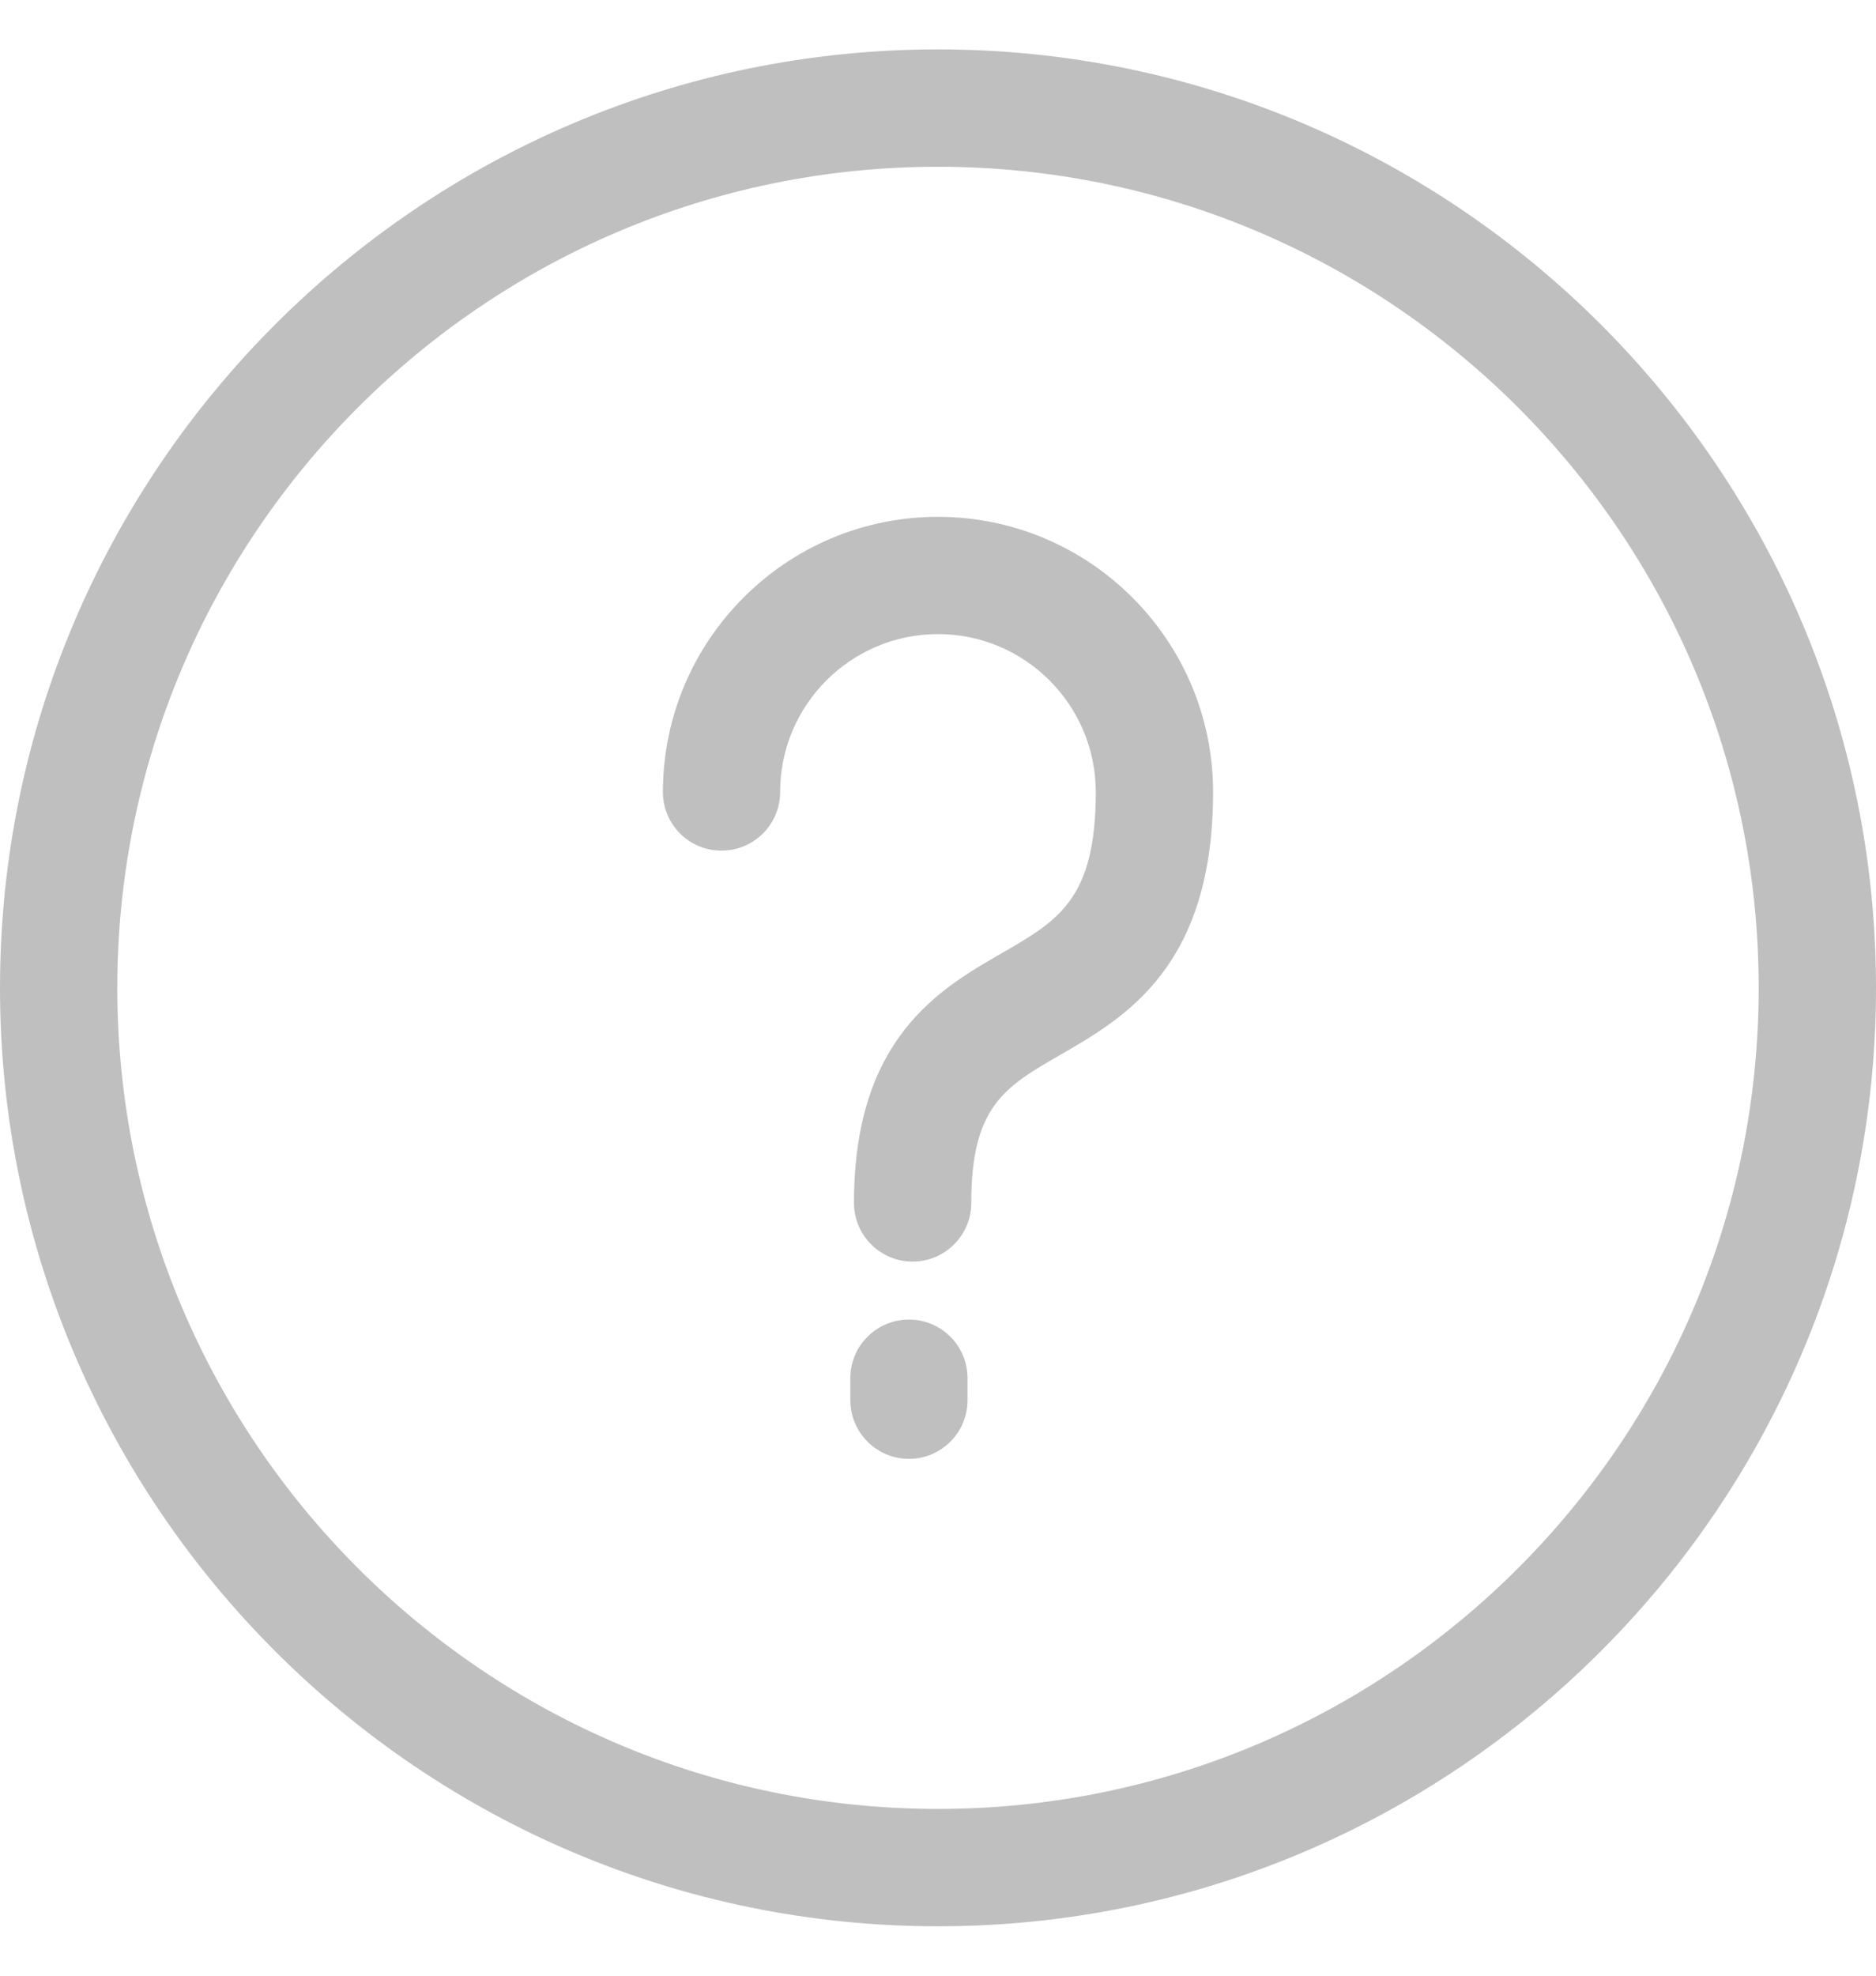 <svg width="19" height="20" viewBox="0 0 19 20" fill="none" xmlns="http://www.w3.org/2000/svg">
<path d="M9.5 0.5C4.262 0.5 0 4.762 0 10C0 15.238 4.262 19.5 9.5 19.5C14.738 19.5 19 15.238 19 10C19 4.762 14.738 0.5 9.5 0.5ZM9.5 18.312C4.916 18.312 1.188 14.583 1.188 10C1.188 5.416 4.916 1.688 9.5 1.688C14.084 1.688 17.812 5.416 17.812 10C17.812 14.584 14.084 18.312 9.5 18.312ZM12.286 8.018C12.286 9.787 11.393 10.301 10.741 10.677C10.177 11.002 9.837 11.198 9.837 12.177C9.837 12.505 9.571 12.771 9.243 12.771C8.915 12.771 8.649 12.505 8.649 12.177C8.649 10.511 9.515 10.012 10.148 9.648C10.72 9.318 11.098 9.101 11.098 8.018C11.098 7.136 10.381 6.419 9.5 6.419C8.618 6.419 7.901 7.136 7.901 8.018C7.901 8.346 7.635 8.611 7.307 8.611C6.979 8.611 6.714 8.346 6.714 8.018C6.714 6.482 7.963 5.232 9.499 5.232C11.036 5.232 12.286 6.482 12.286 8.018ZM9.799 13.951V14.174C9.799 14.502 9.534 14.768 9.206 14.768C8.878 14.768 8.612 14.502 8.612 14.174V13.951C8.612 13.624 8.878 13.358 9.206 13.358C9.534 13.358 9.799 13.624 9.799 13.951Z" fill="#BFBFBF"/>
</svg>
